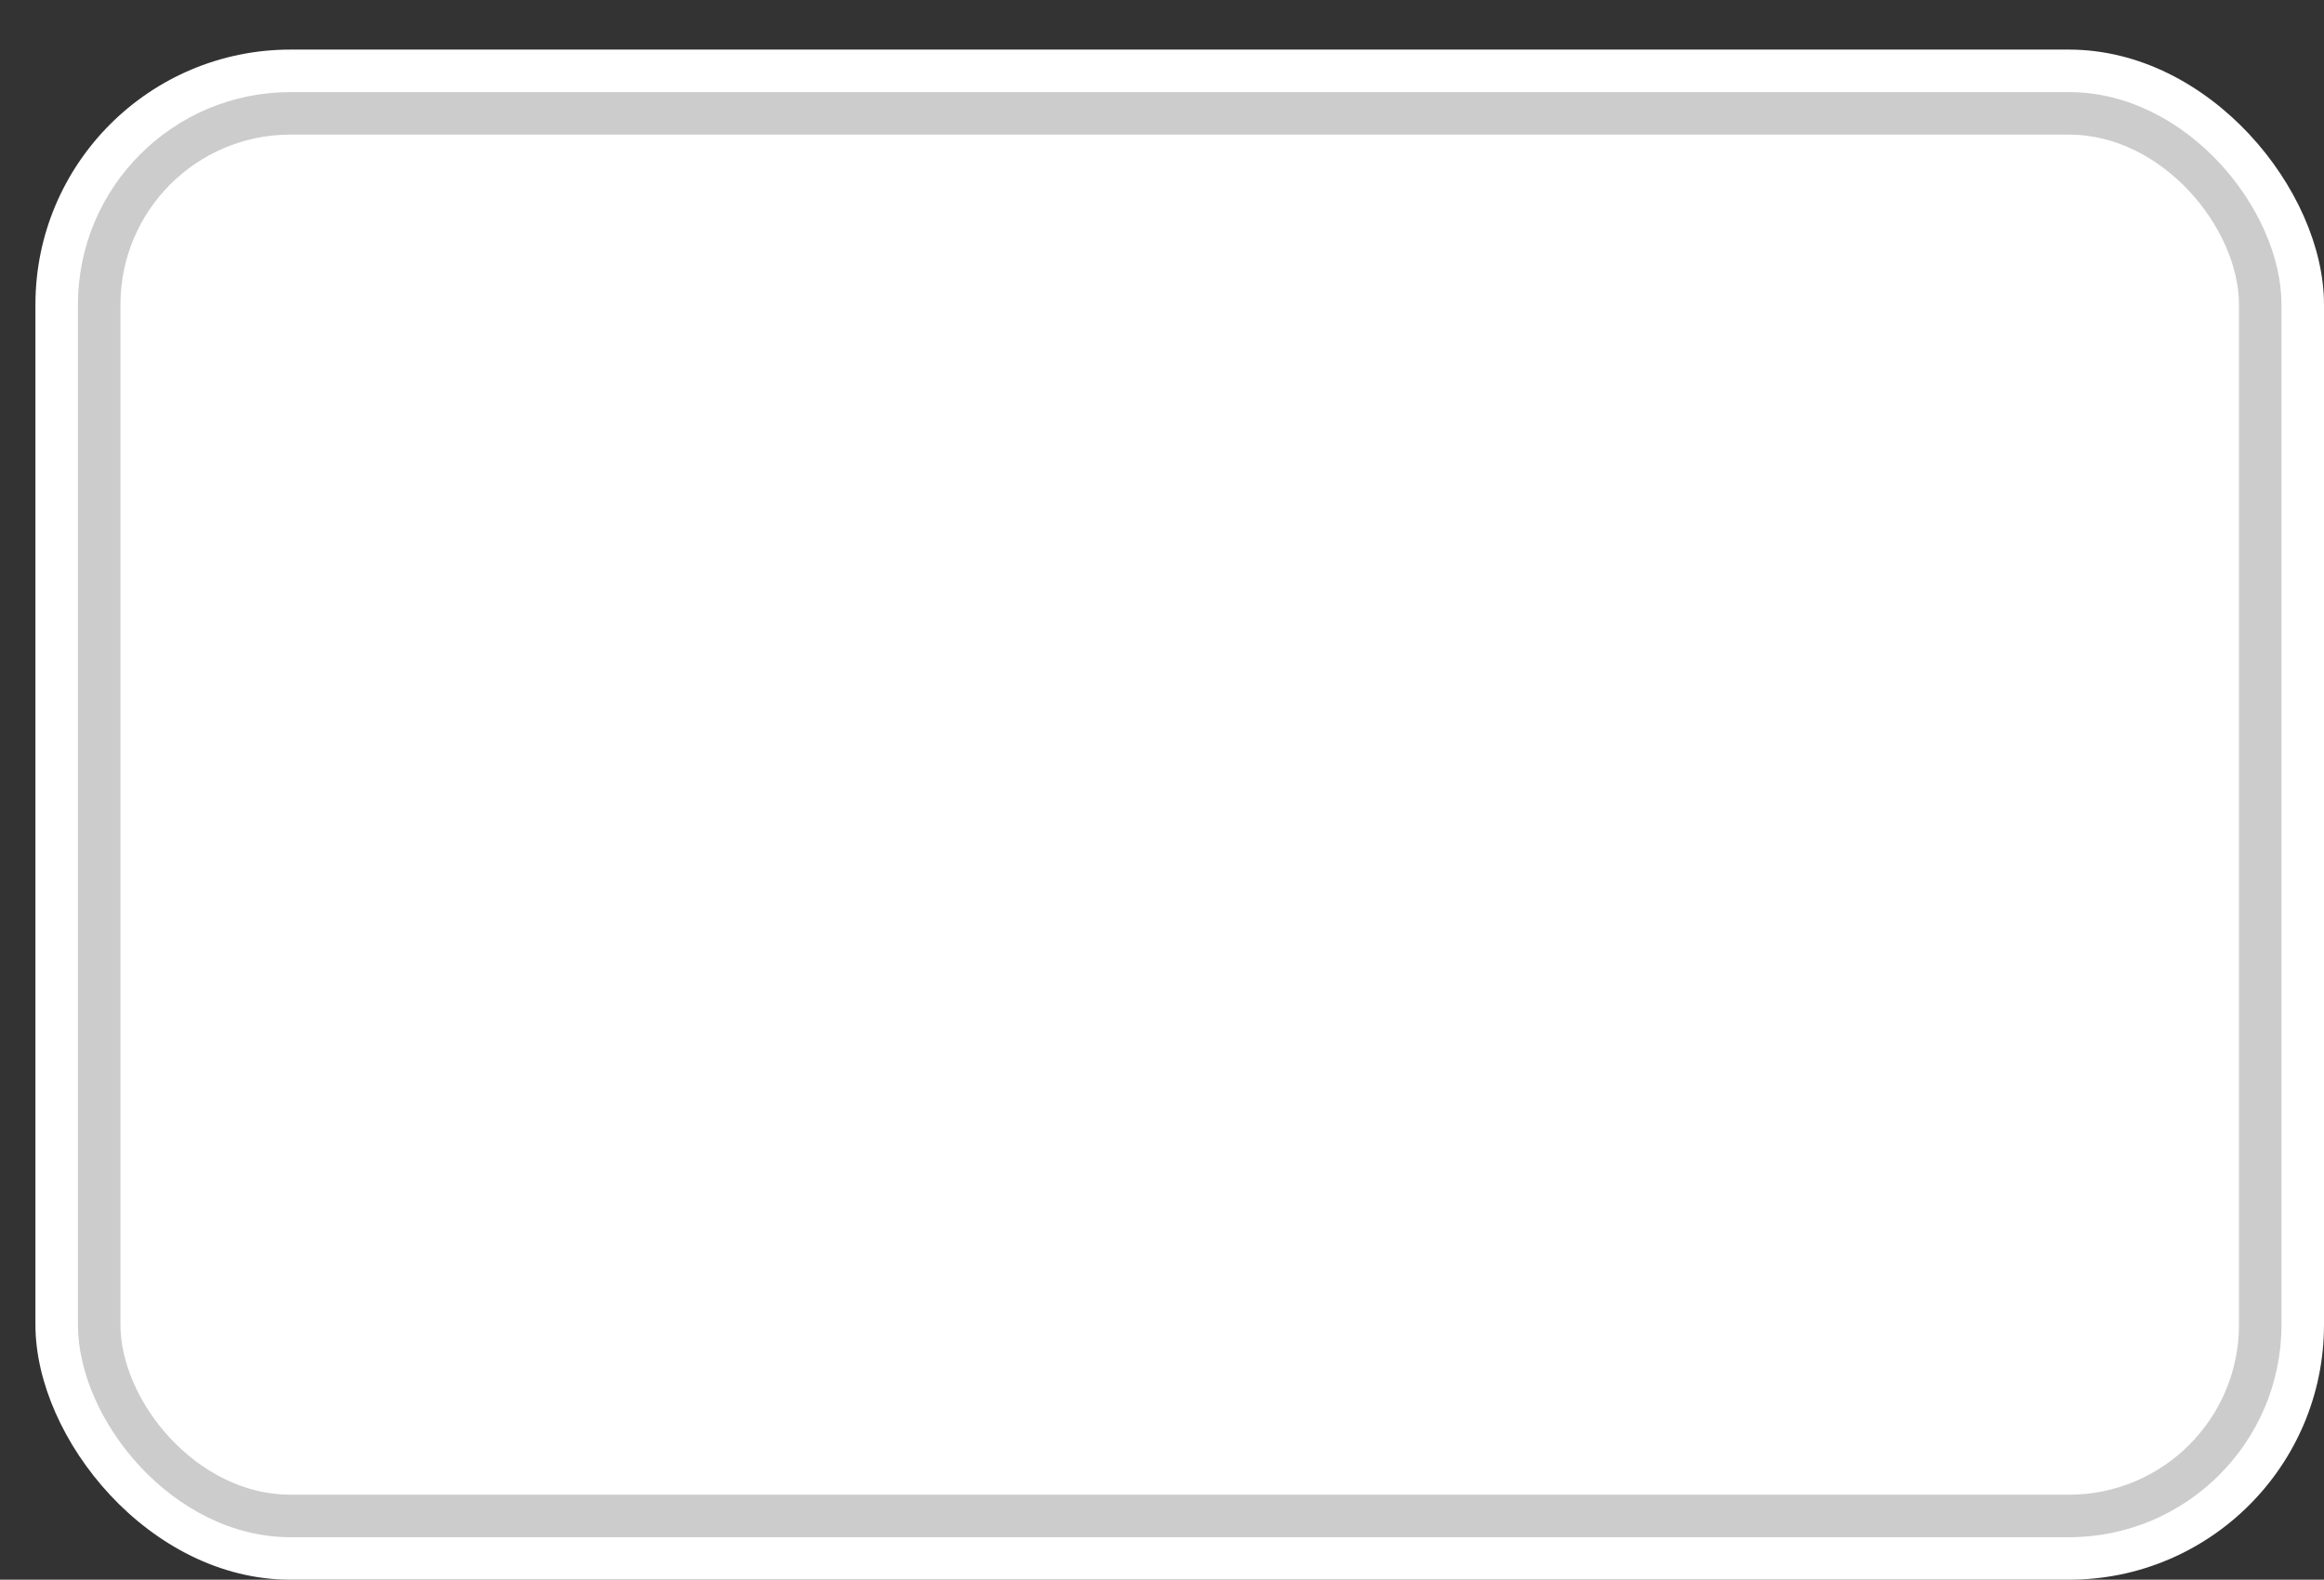 <svg xmlns='http://www.w3.org/2000/svg' width='100%' height='100%' viewBox='0 0 82.00 55.75'>
<rect x="0" y="0" width="82.00" height="55.75" fill="#333333" stroke="none"/>
<rect x='1.25' y='1.75' height='54' width='80.75' rx='9' fill='white'/>
<rect x='2.75' y='3.25' height='51.0' width='77.75' rx='7.5' fill='#CCCCCC'/>
<rect x='4.25' y='4.75' height='48.0' width='74.75' rx='6.0' fill='white'/>
</svg>
